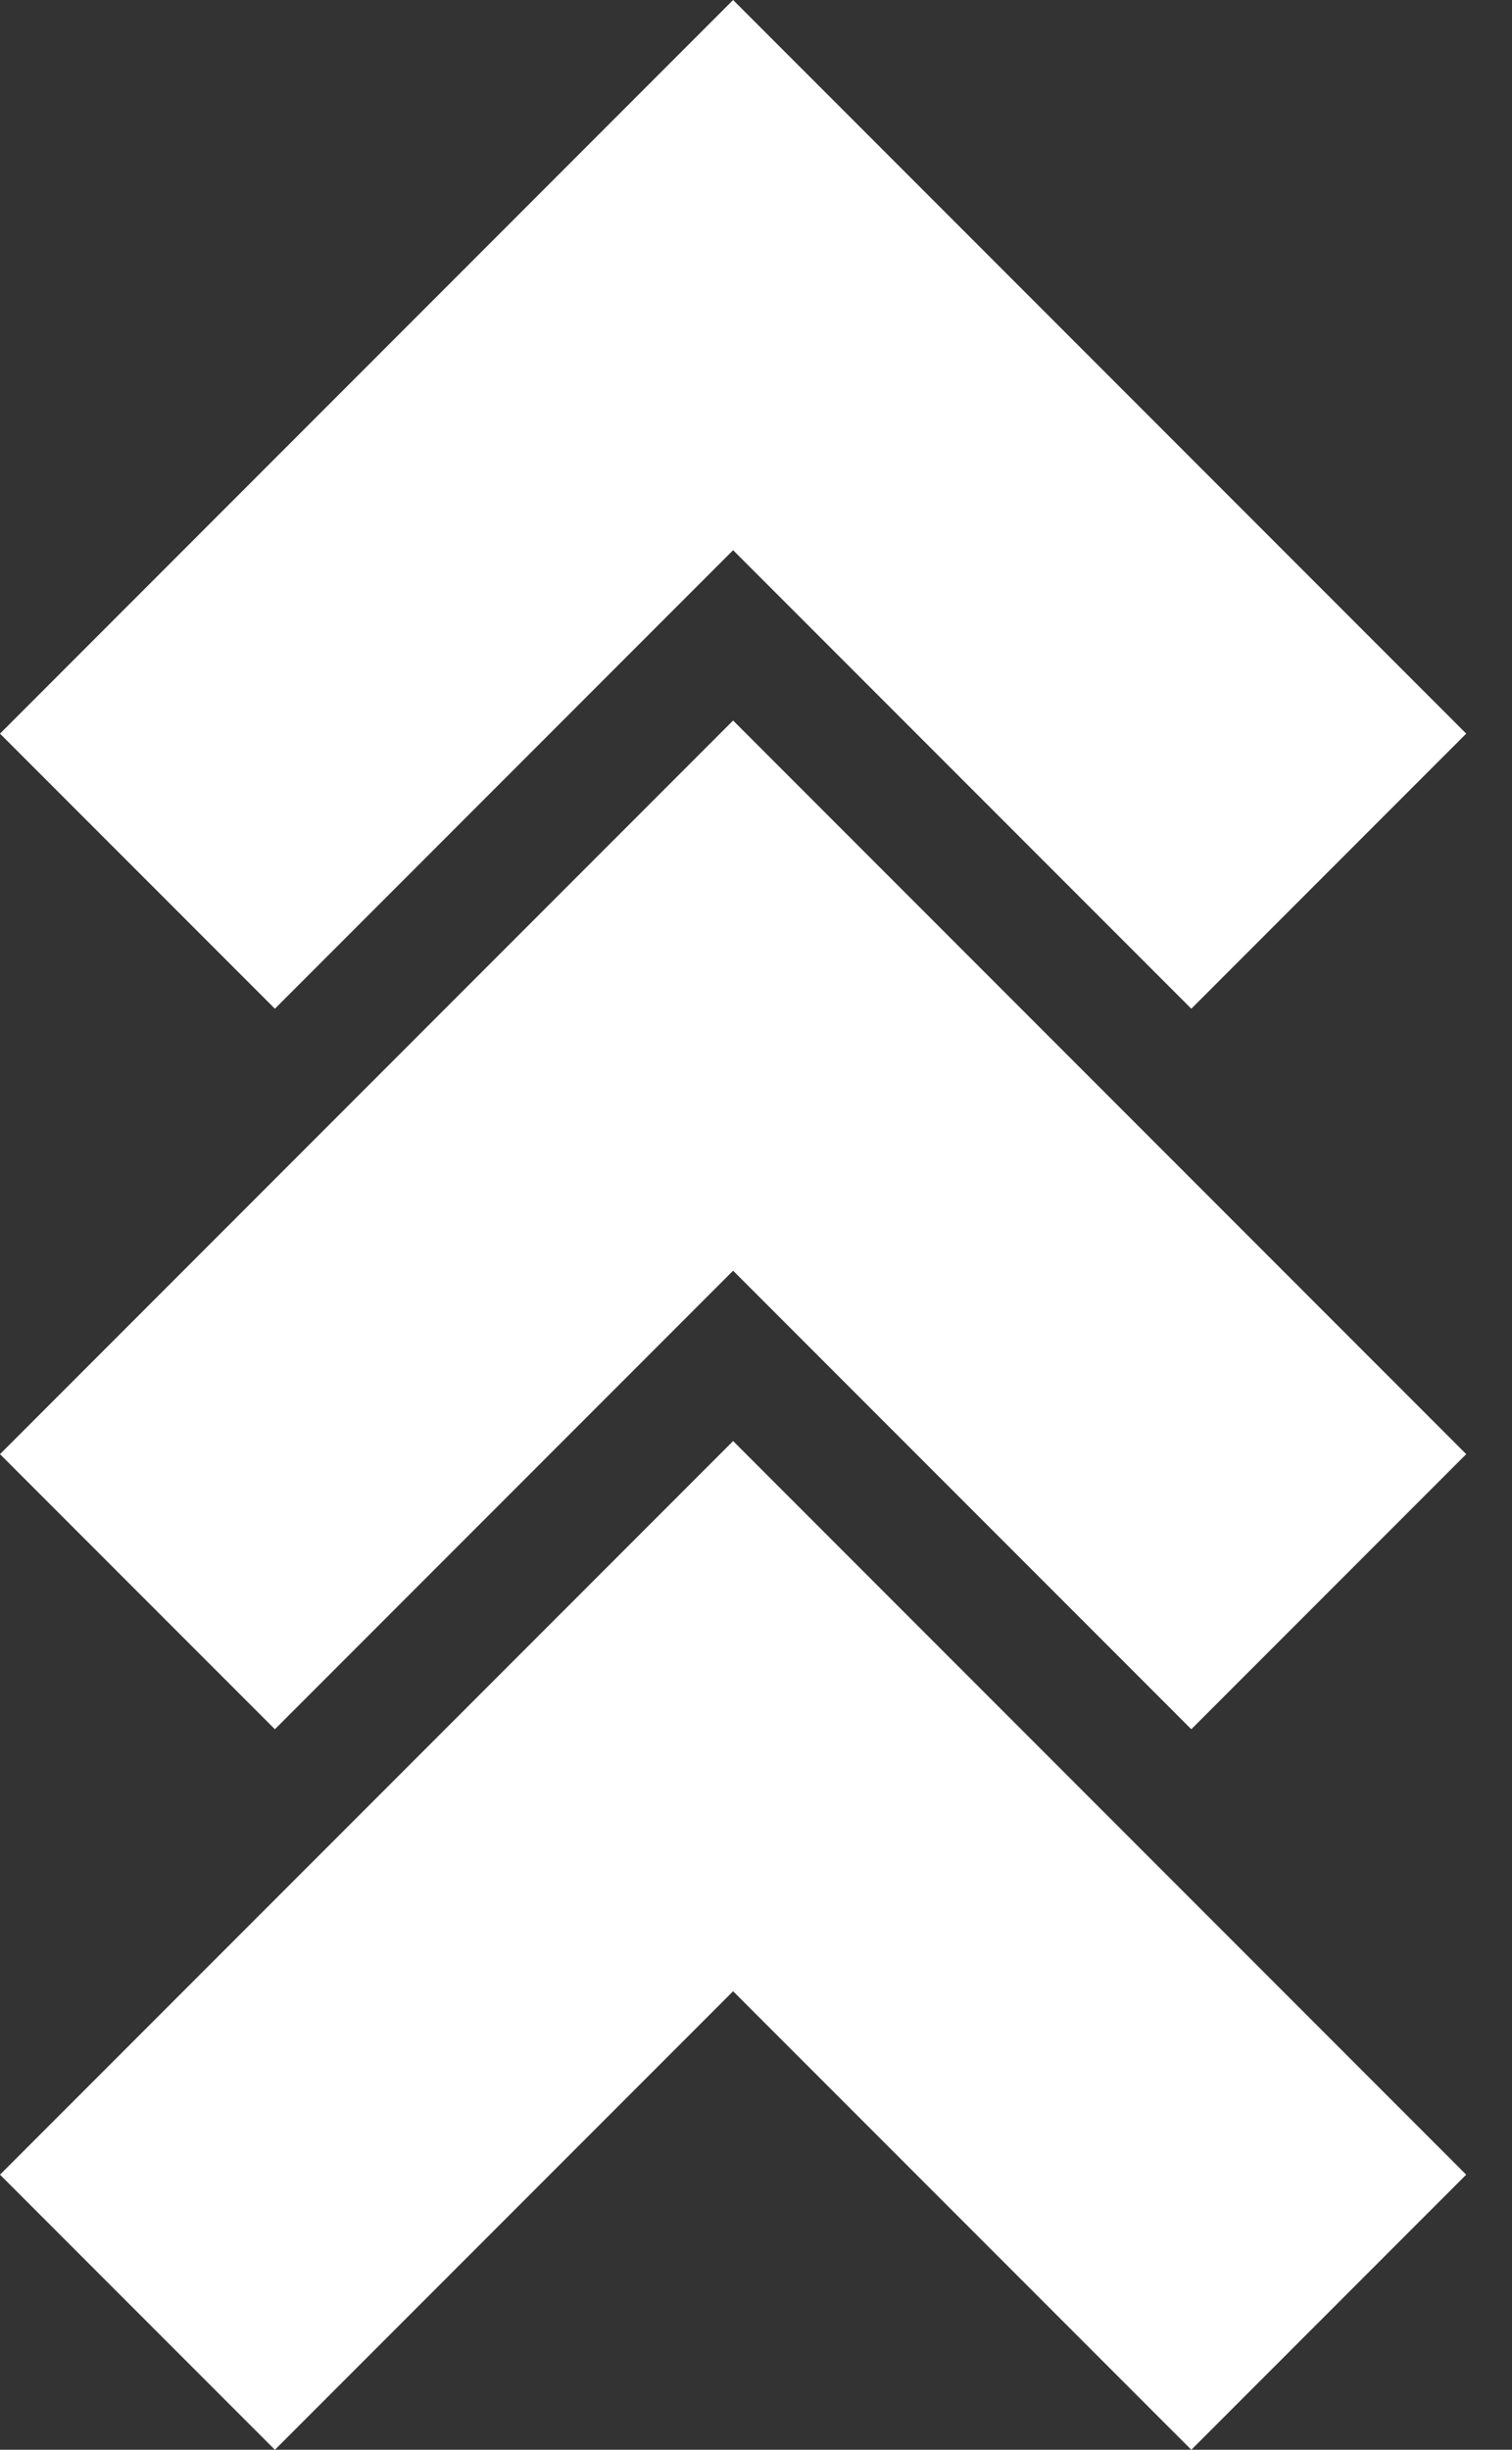<svg width="21" height="34" viewBox="0 0 21 34" fill="none" xmlns="http://www.w3.org/2000/svg">
<rect x="0" y="0" width="21" height="34" fill="#333333" stroke="none"/>
<path d="M10.182 0L0 10.182L3.818 14L10.182 7.636L16.546 14L20.364 10.182L10.182 0Z" fill="white"/>
<path d="M10.182 10L0 20.182L3.818 24L10.182 17.636L16.546 24L20.364 20.182L10.182 10Z" fill="white"/>
<path d="M10.182 20L0 30.182L3.818 34L10.182 27.636L16.546 34L20.364 30.182L10.182 20Z" fill="white"/>
</svg>
